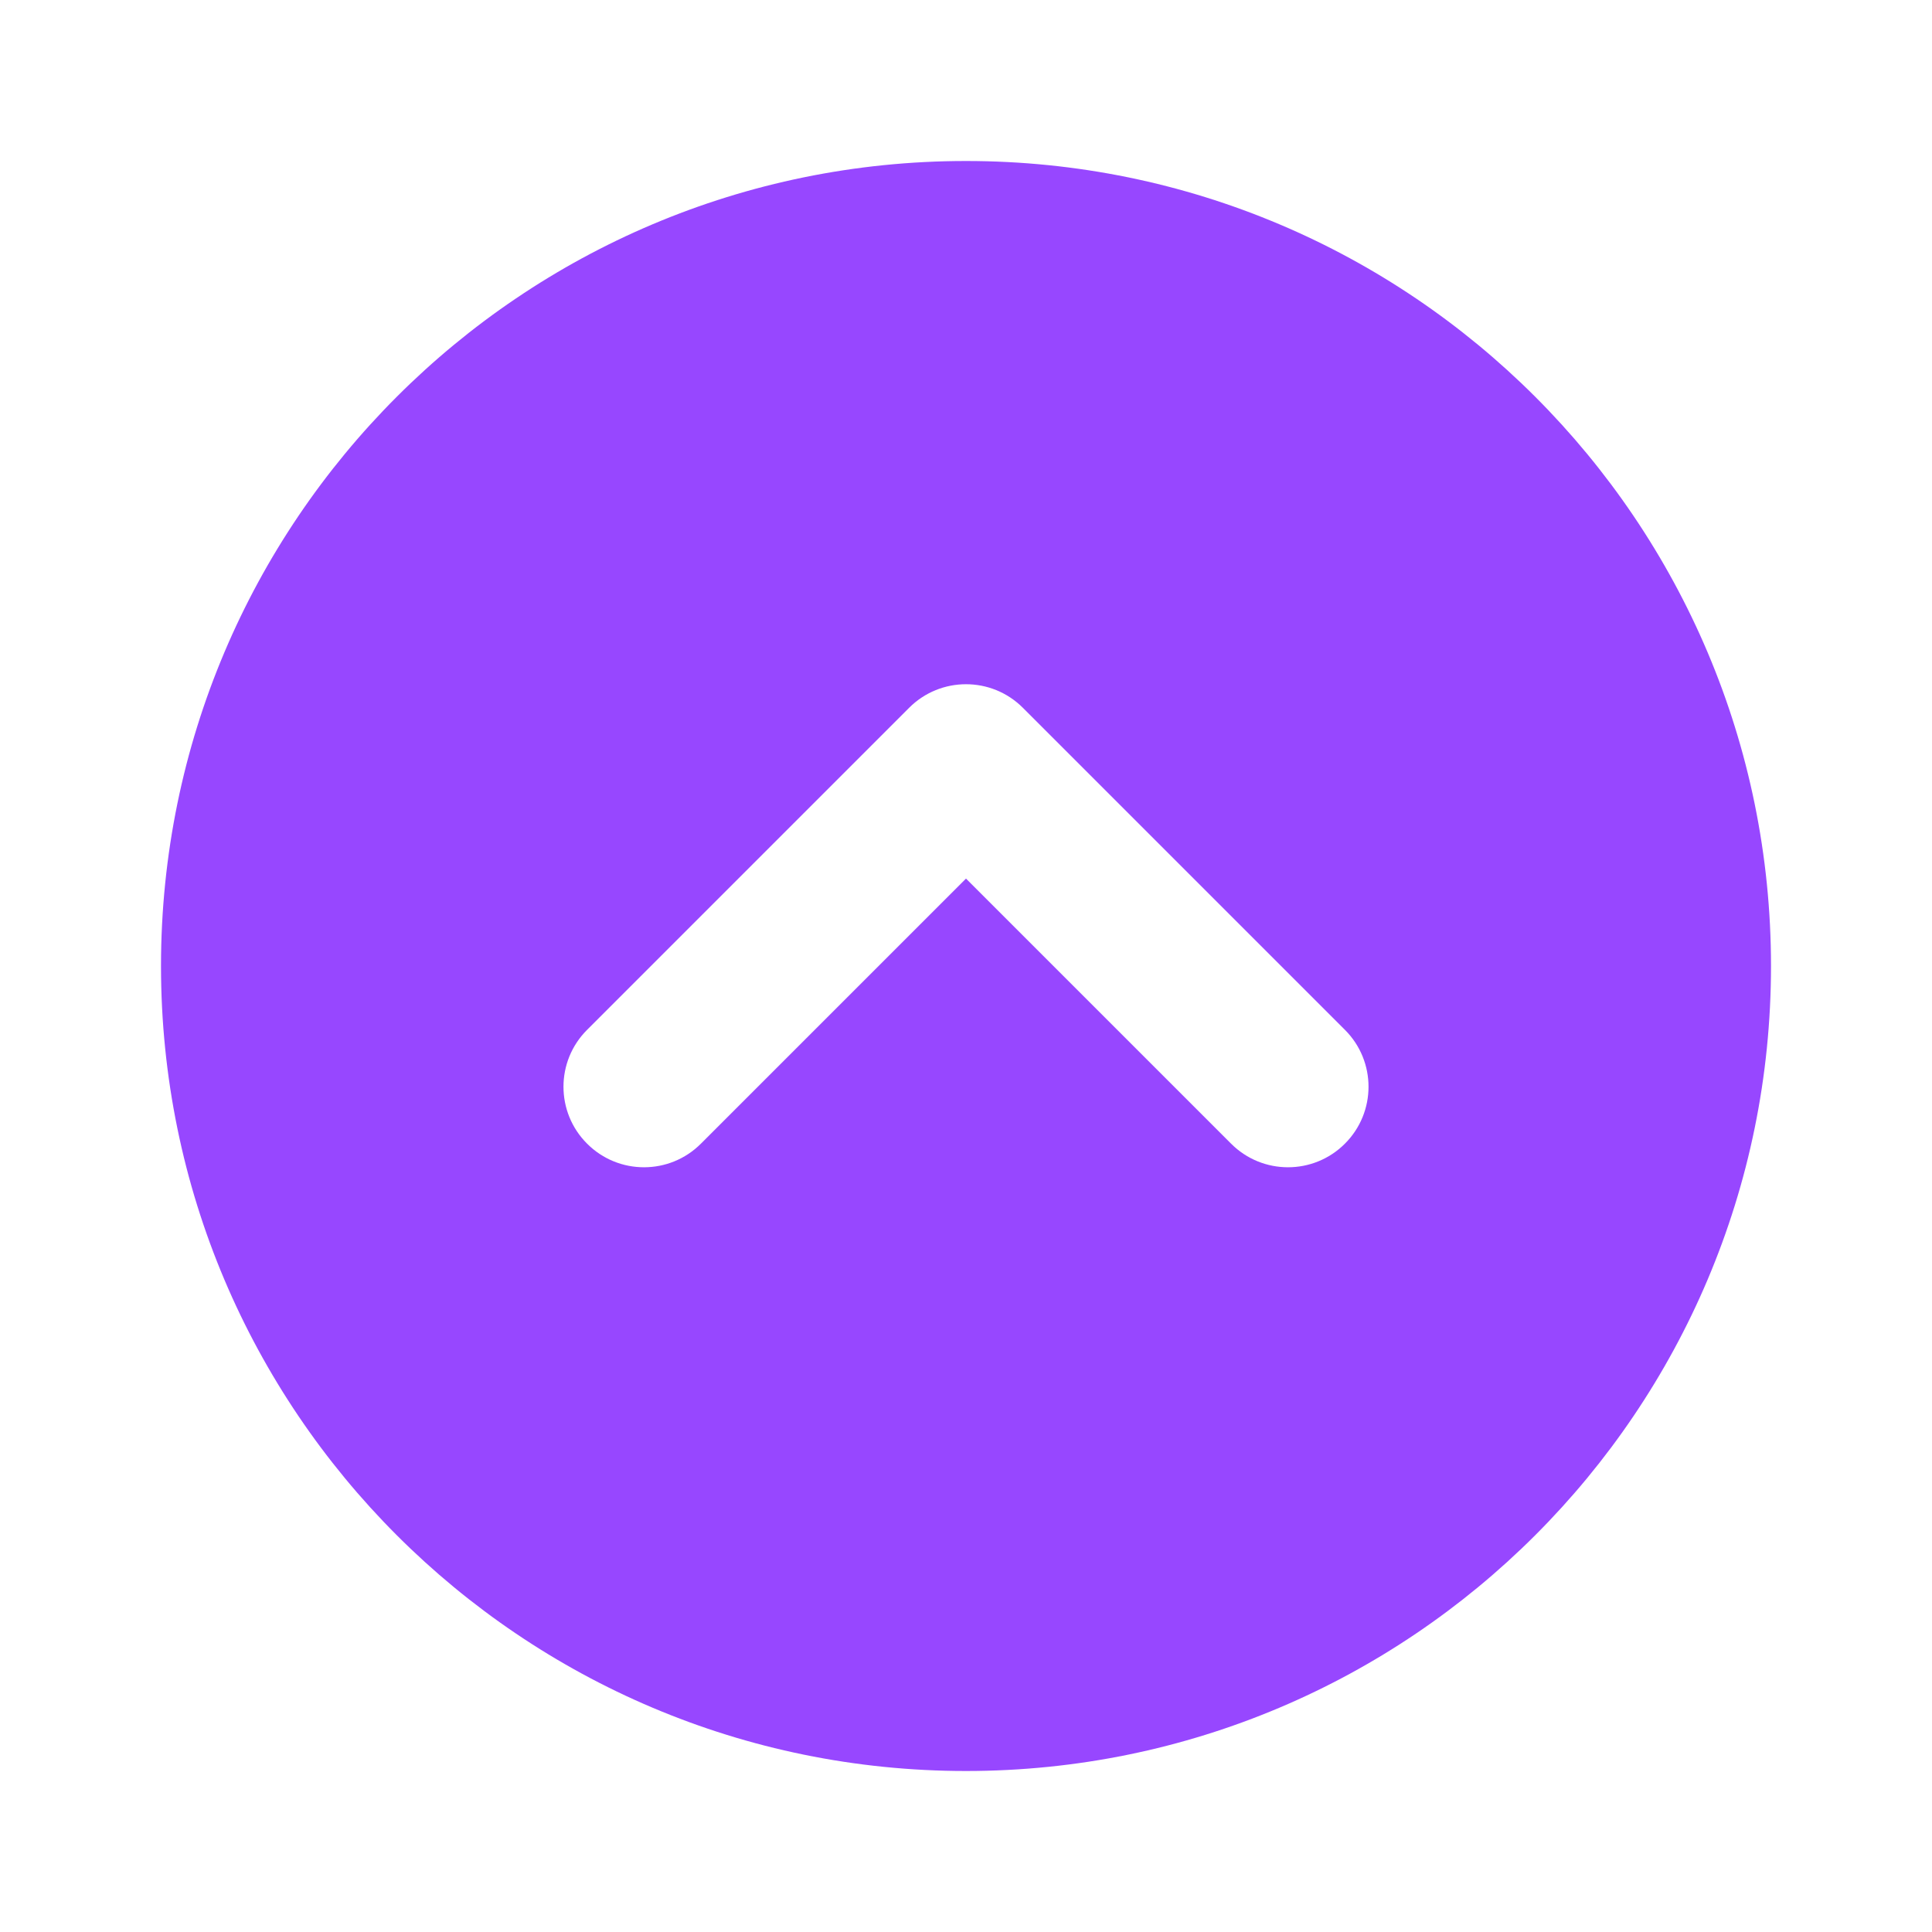 <svg width="24" height="24" viewBox="0 0 24 24" fill="none" xmlns="http://www.w3.org/2000/svg">
<path fill-rule="evenodd" clip-rule="evenodd" d="M12 22C17.523 22 22 17.523 22 12C22 6.477 17.523 2 12 2C6.477 2 2 6.477 2 12C2 17.523 6.477 22 12 22ZM16.707 12.793L12.707 8.793C12.317 8.402 11.683 8.402 11.293 8.793L7.293 12.793C6.902 13.183 6.902 13.817 7.293 14.207C7.683 14.598 8.317 14.598 8.707 14.207L12 10.914L15.293 14.207C15.683 14.598 16.317 14.598 16.707 14.207C17.098 13.817 17.098 13.183 16.707 12.793Z" fill="#9747FF"/>
</svg>

